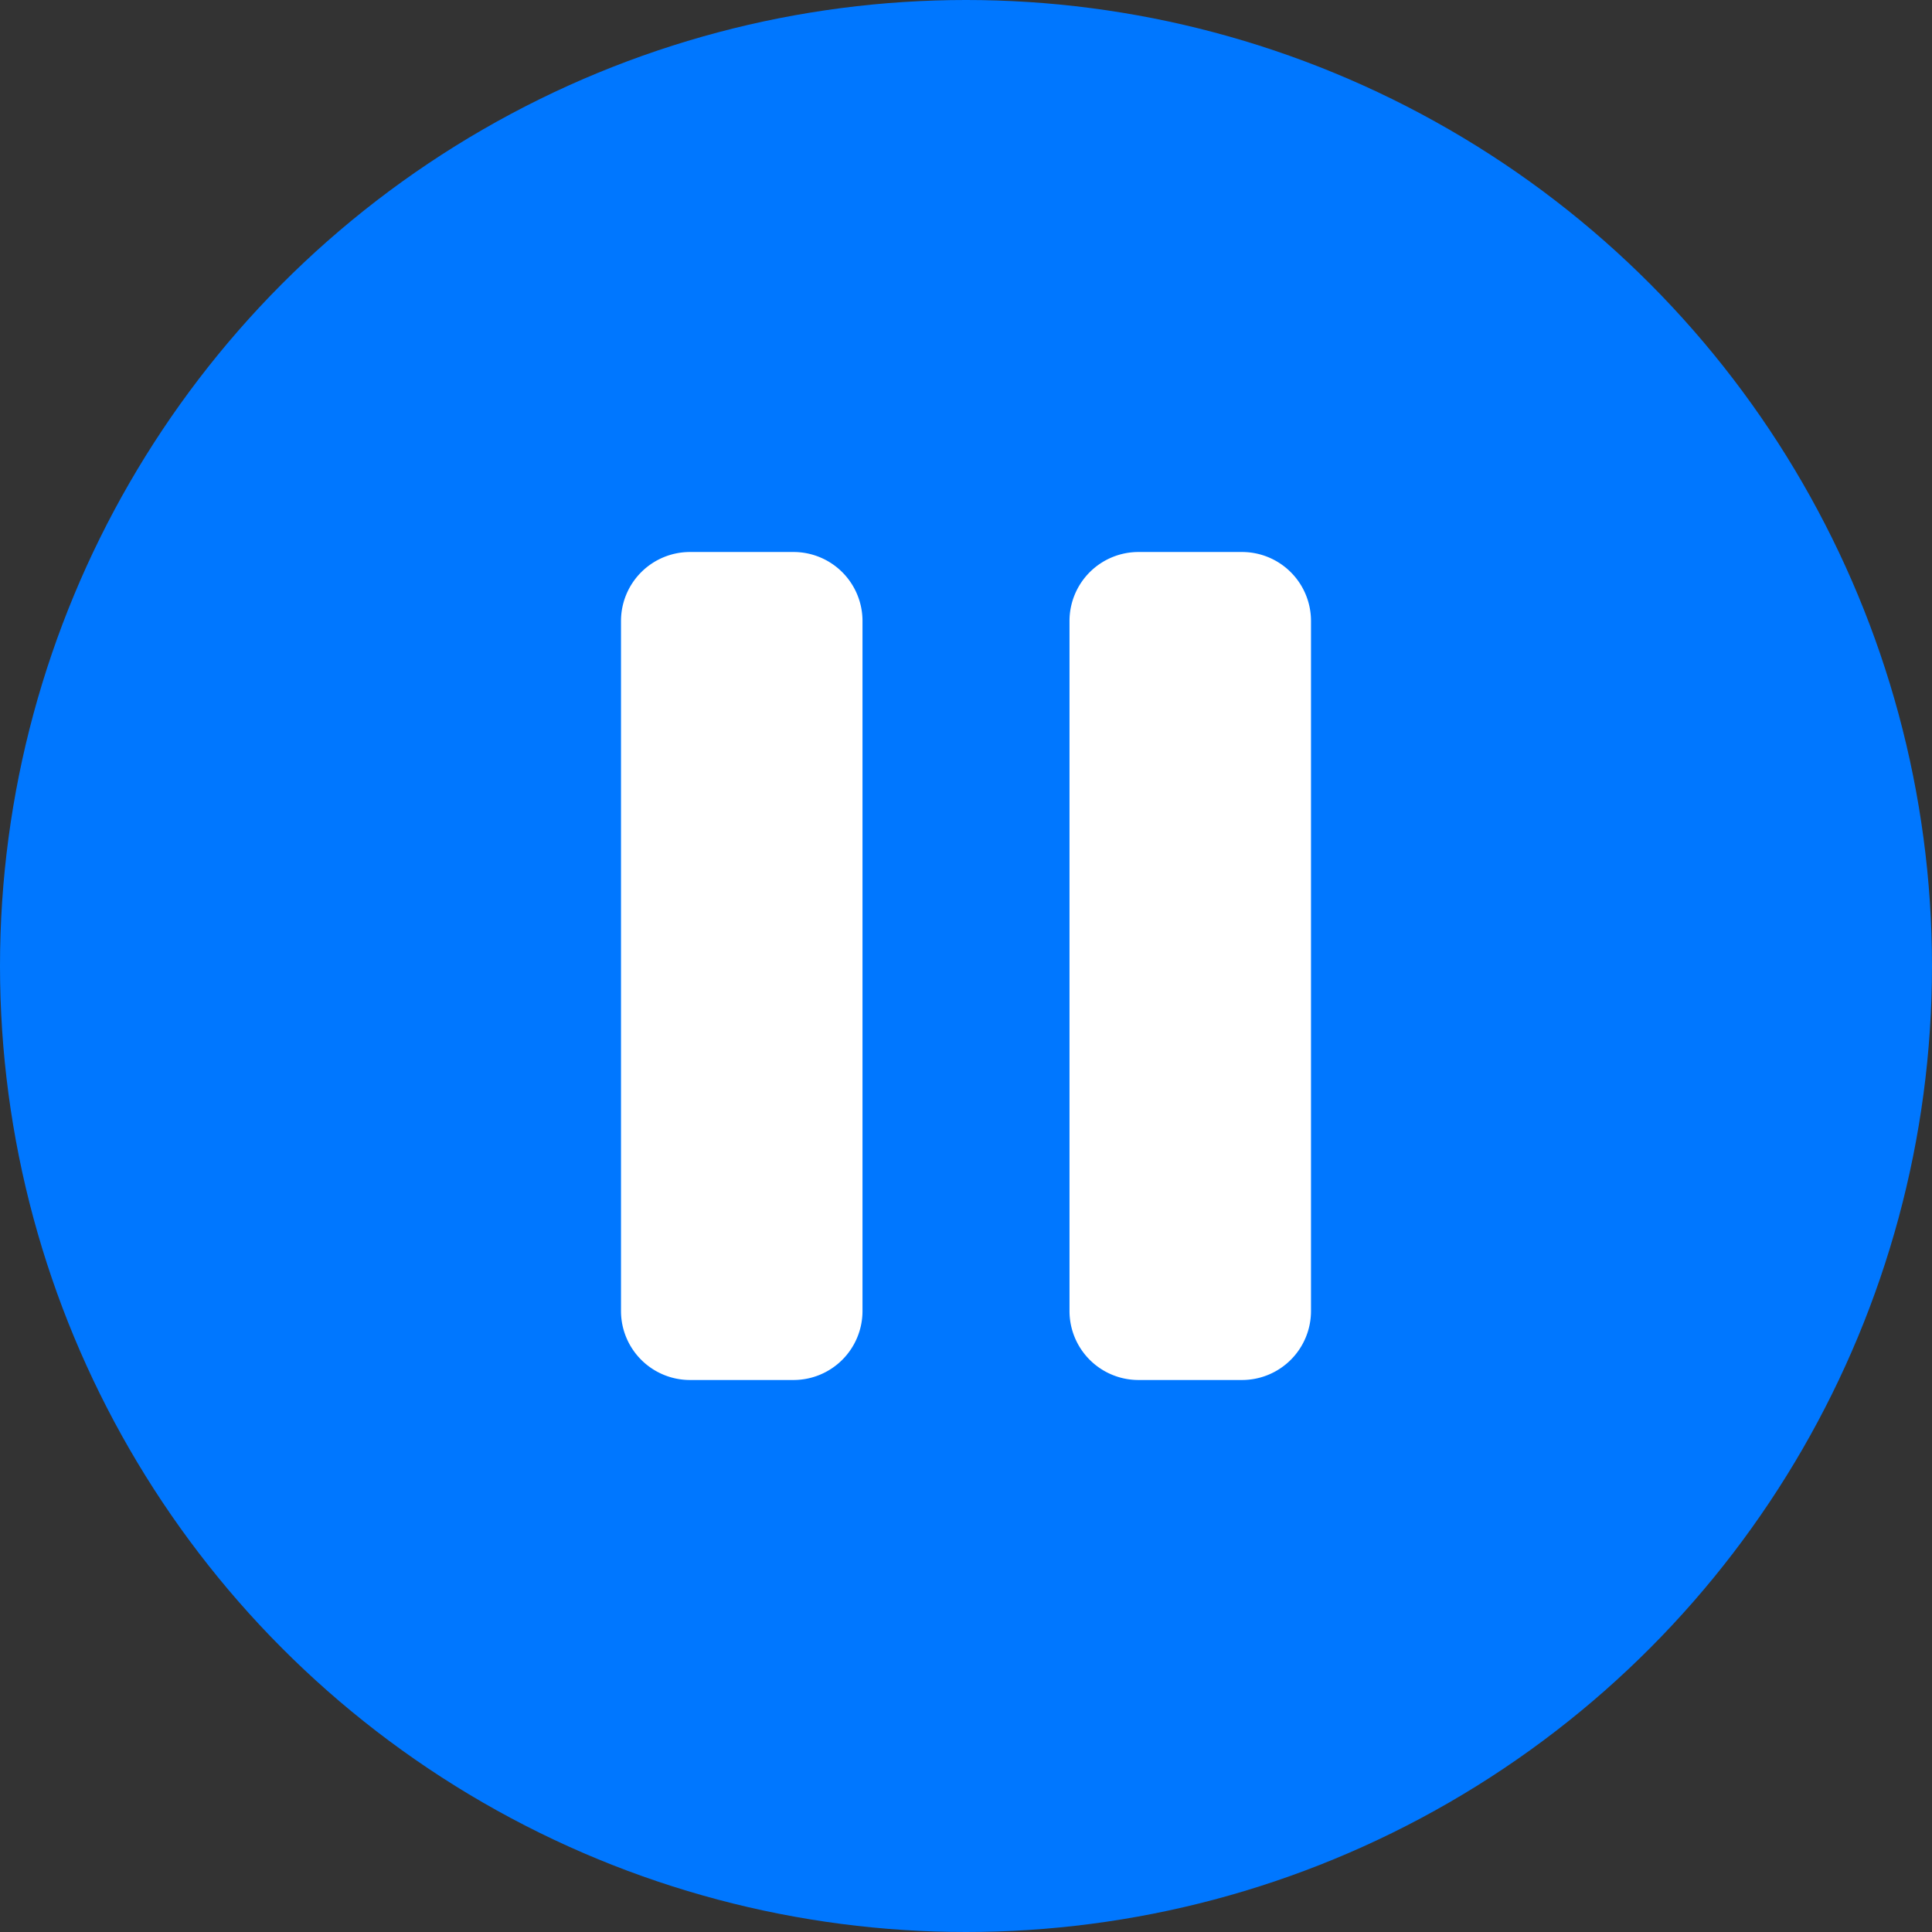 <svg xmlns="http://www.w3.org/2000/svg" width="28" height="28" fill="none" viewBox="0 0 28 28">
  <rect x="0" y="0" width="28" height="28" fill="#333333" stroke="none"/>
  <circle cx="14" cy="14" r="14" fill="#07F"/>
  <path fill="#fff" d="M15.5 9a1 1 0 0 1 1-1H18a1 1 0 0 1 1 1v10a1 1 0 0 1-1 1h-1.5a1 1 0 0 1-1-1V9ZM9 9a1 1 0 0 1 1-1h1.5a1 1 0 0 1 1 1v10a1 1 0 0 1-1 1H10a1 1 0 0 1-1-1V9Z"/>
</svg>
